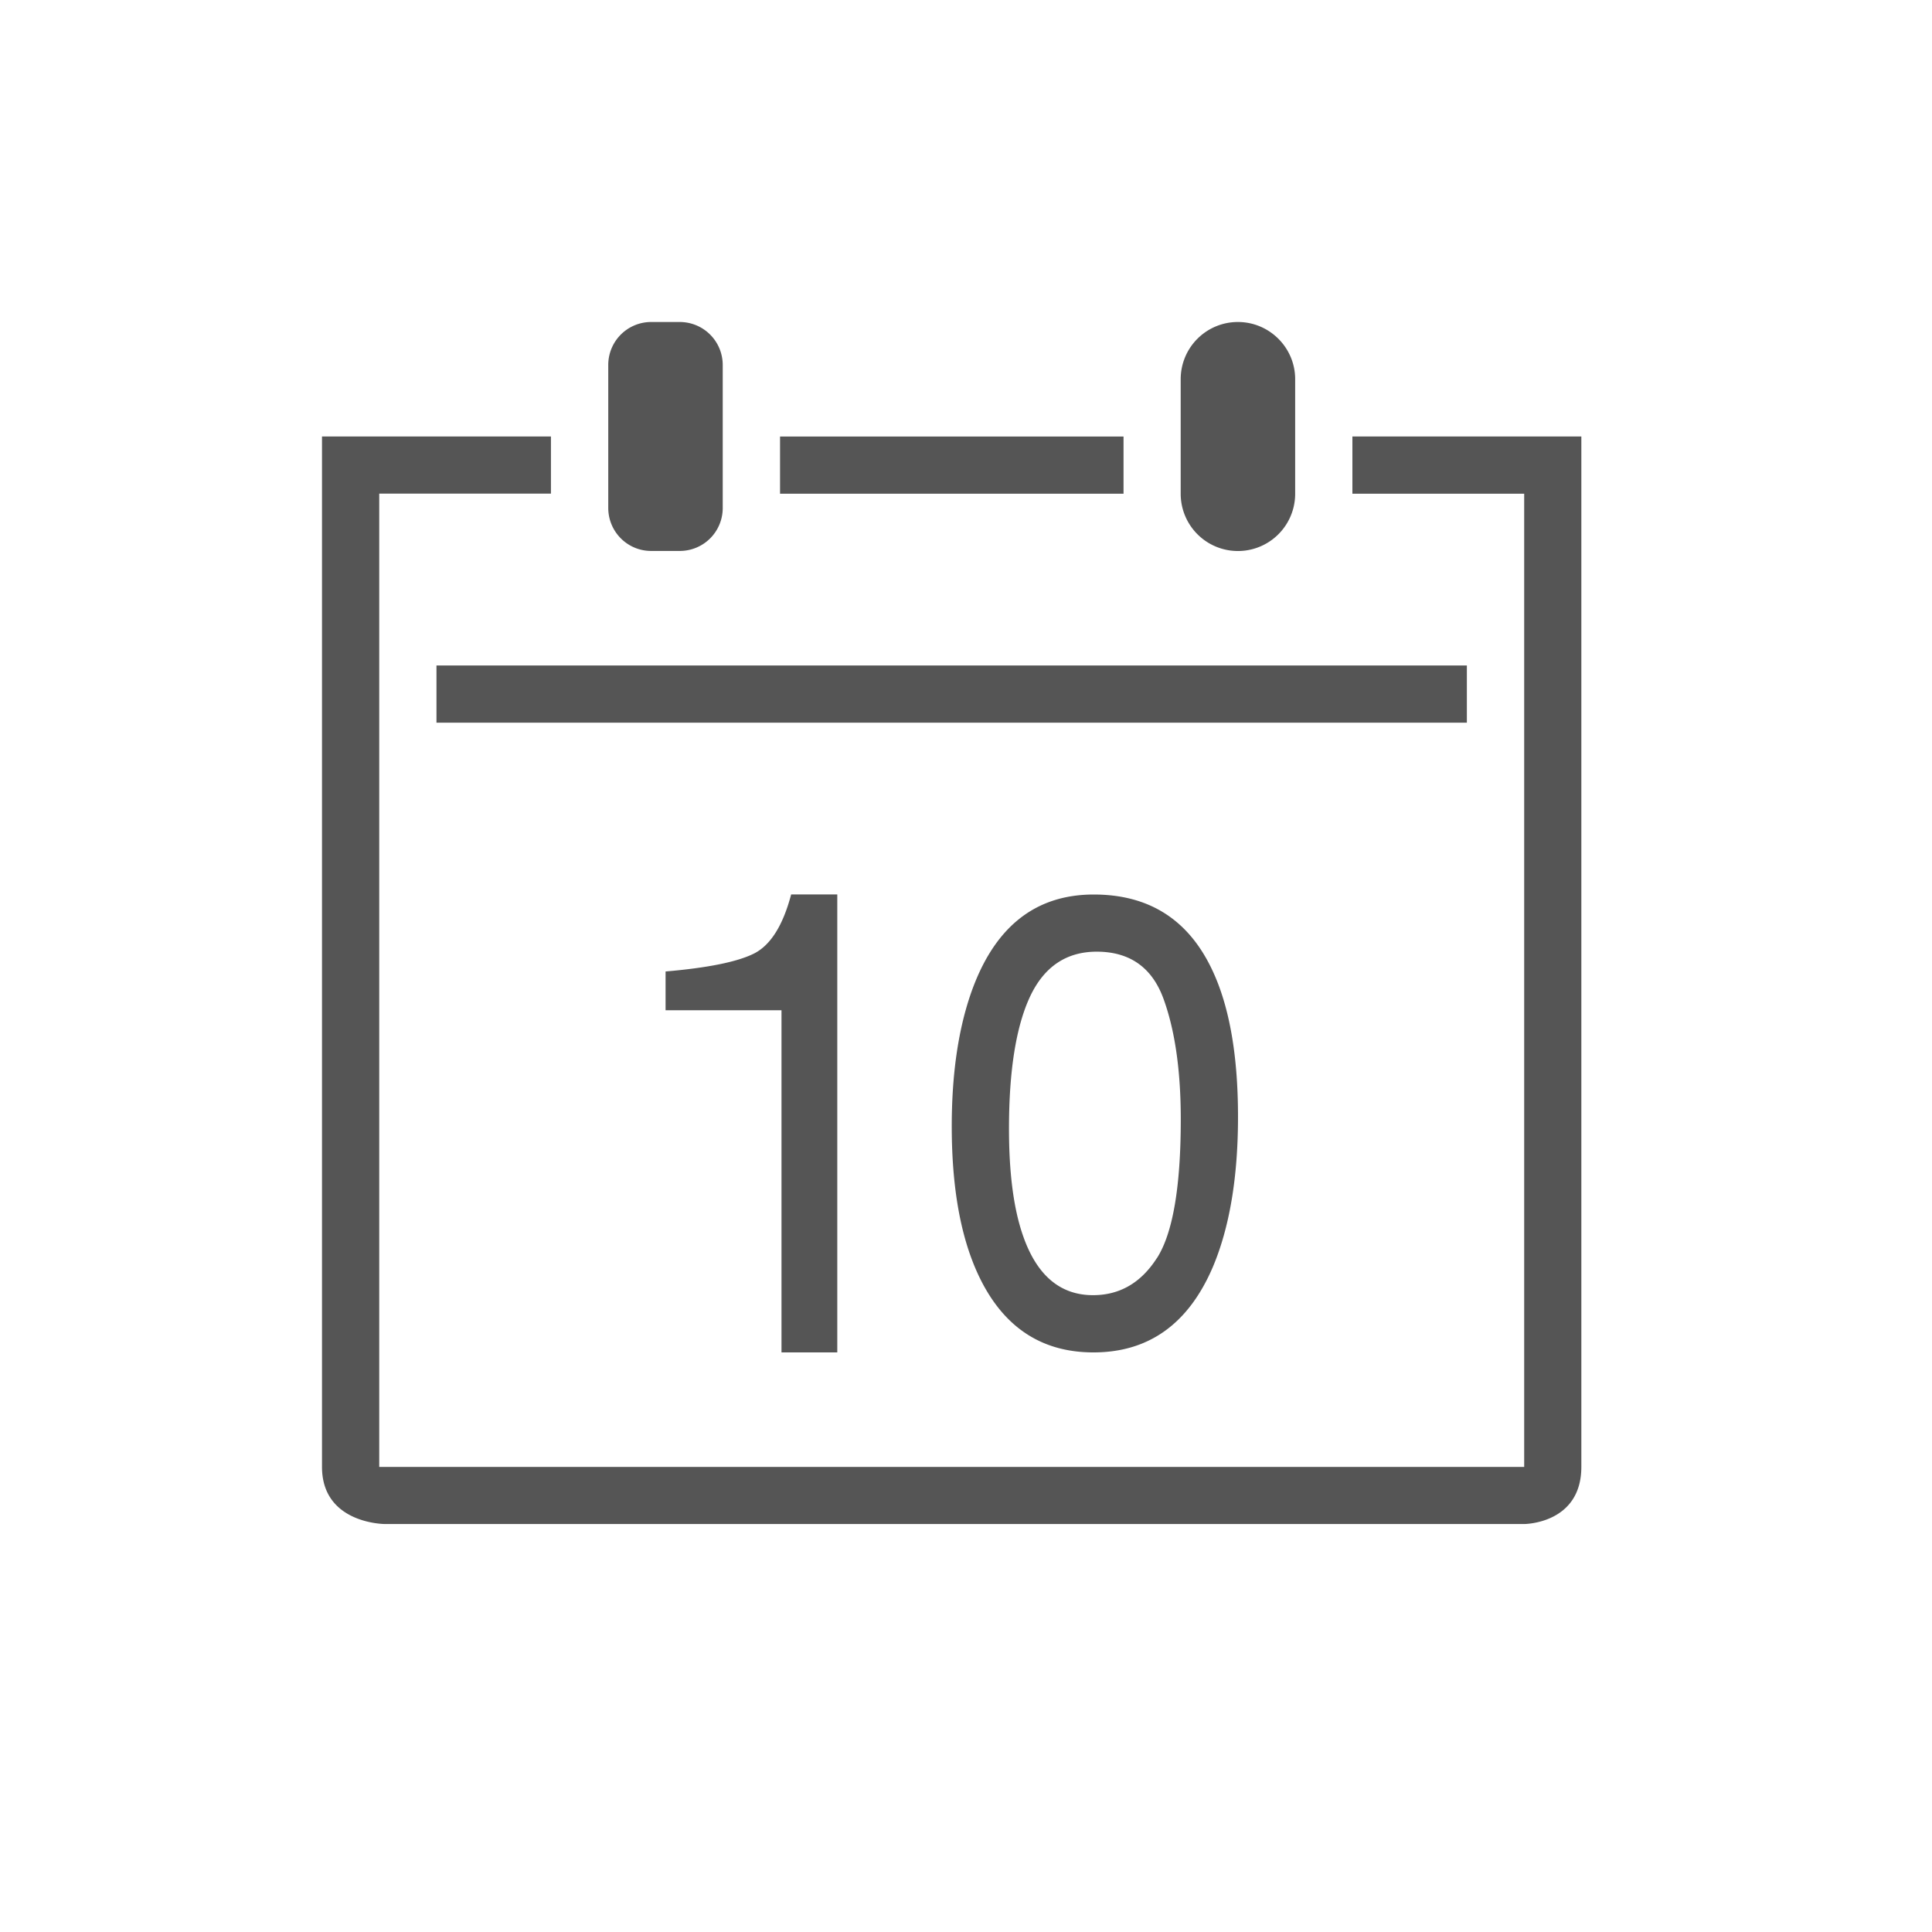<svg xmlns="http://www.w3.org/2000/svg" width="24" height="24" viewBox="0 0 24 24">
    <path fill="#555" fill-rule="evenodd" d="M8.09 4a.533.533 0 0 0-.534.535v1.774c0 .296.238.535.533.535h.355a.533.533 0 0 0 .534-.535V4.535A.534.534 0 0 0 8.444 4H8.09zm7.288 0a.71.71 0 0 0-.711.71v1.424a.711.711 0 0 0 1.422 0V4.71c0-.392-.32-.71-.711-.71zM5.422 8.267v.71h12.8v-.71h-12.8zM9.69 5.422v.711h4.267v-.71H9.689zm7.111.711h2.133v12.09H4.711V6.132h2.133v-.71H4v12.8c0 .71.782.71.782.71h14.151s.711 0 .711-.71v-12.8H16.8v.71zm-8.533 5.935c.524-.045.89-.119 1.097-.222.207-.104.361-.349.463-.735h.573V16.8h-.693v-4.25h-1.44v-.482zm6.765-.071c.23.456.346 1.081.346 1.875 0 .753-.105 1.376-.313 1.868-.303.707-.797 1.06-1.483 1.06-.619 0-1.08-.289-1.382-.866-.252-.482-.378-1.13-.378-1.942 0-.629.076-1.169.227-1.62.283-.84.795-1.26 1.537-1.26.667 0 1.149.294 1.446.885 0 0-.297-.59 0 0zm-.66 3.63c.196-.308.295-.882.295-1.722 0-.606-.072-1.105-.214-1.496-.142-.391-.42-.587-.83-.587-.377 0-.653.186-.828.557-.174.372-.262.919-.262 1.642 0 .544.056.981.168 1.311.17.505.463.757.876.757.332 0 .597-.154.794-.462 0 0-.197.308 0 0z"/>
</svg>
